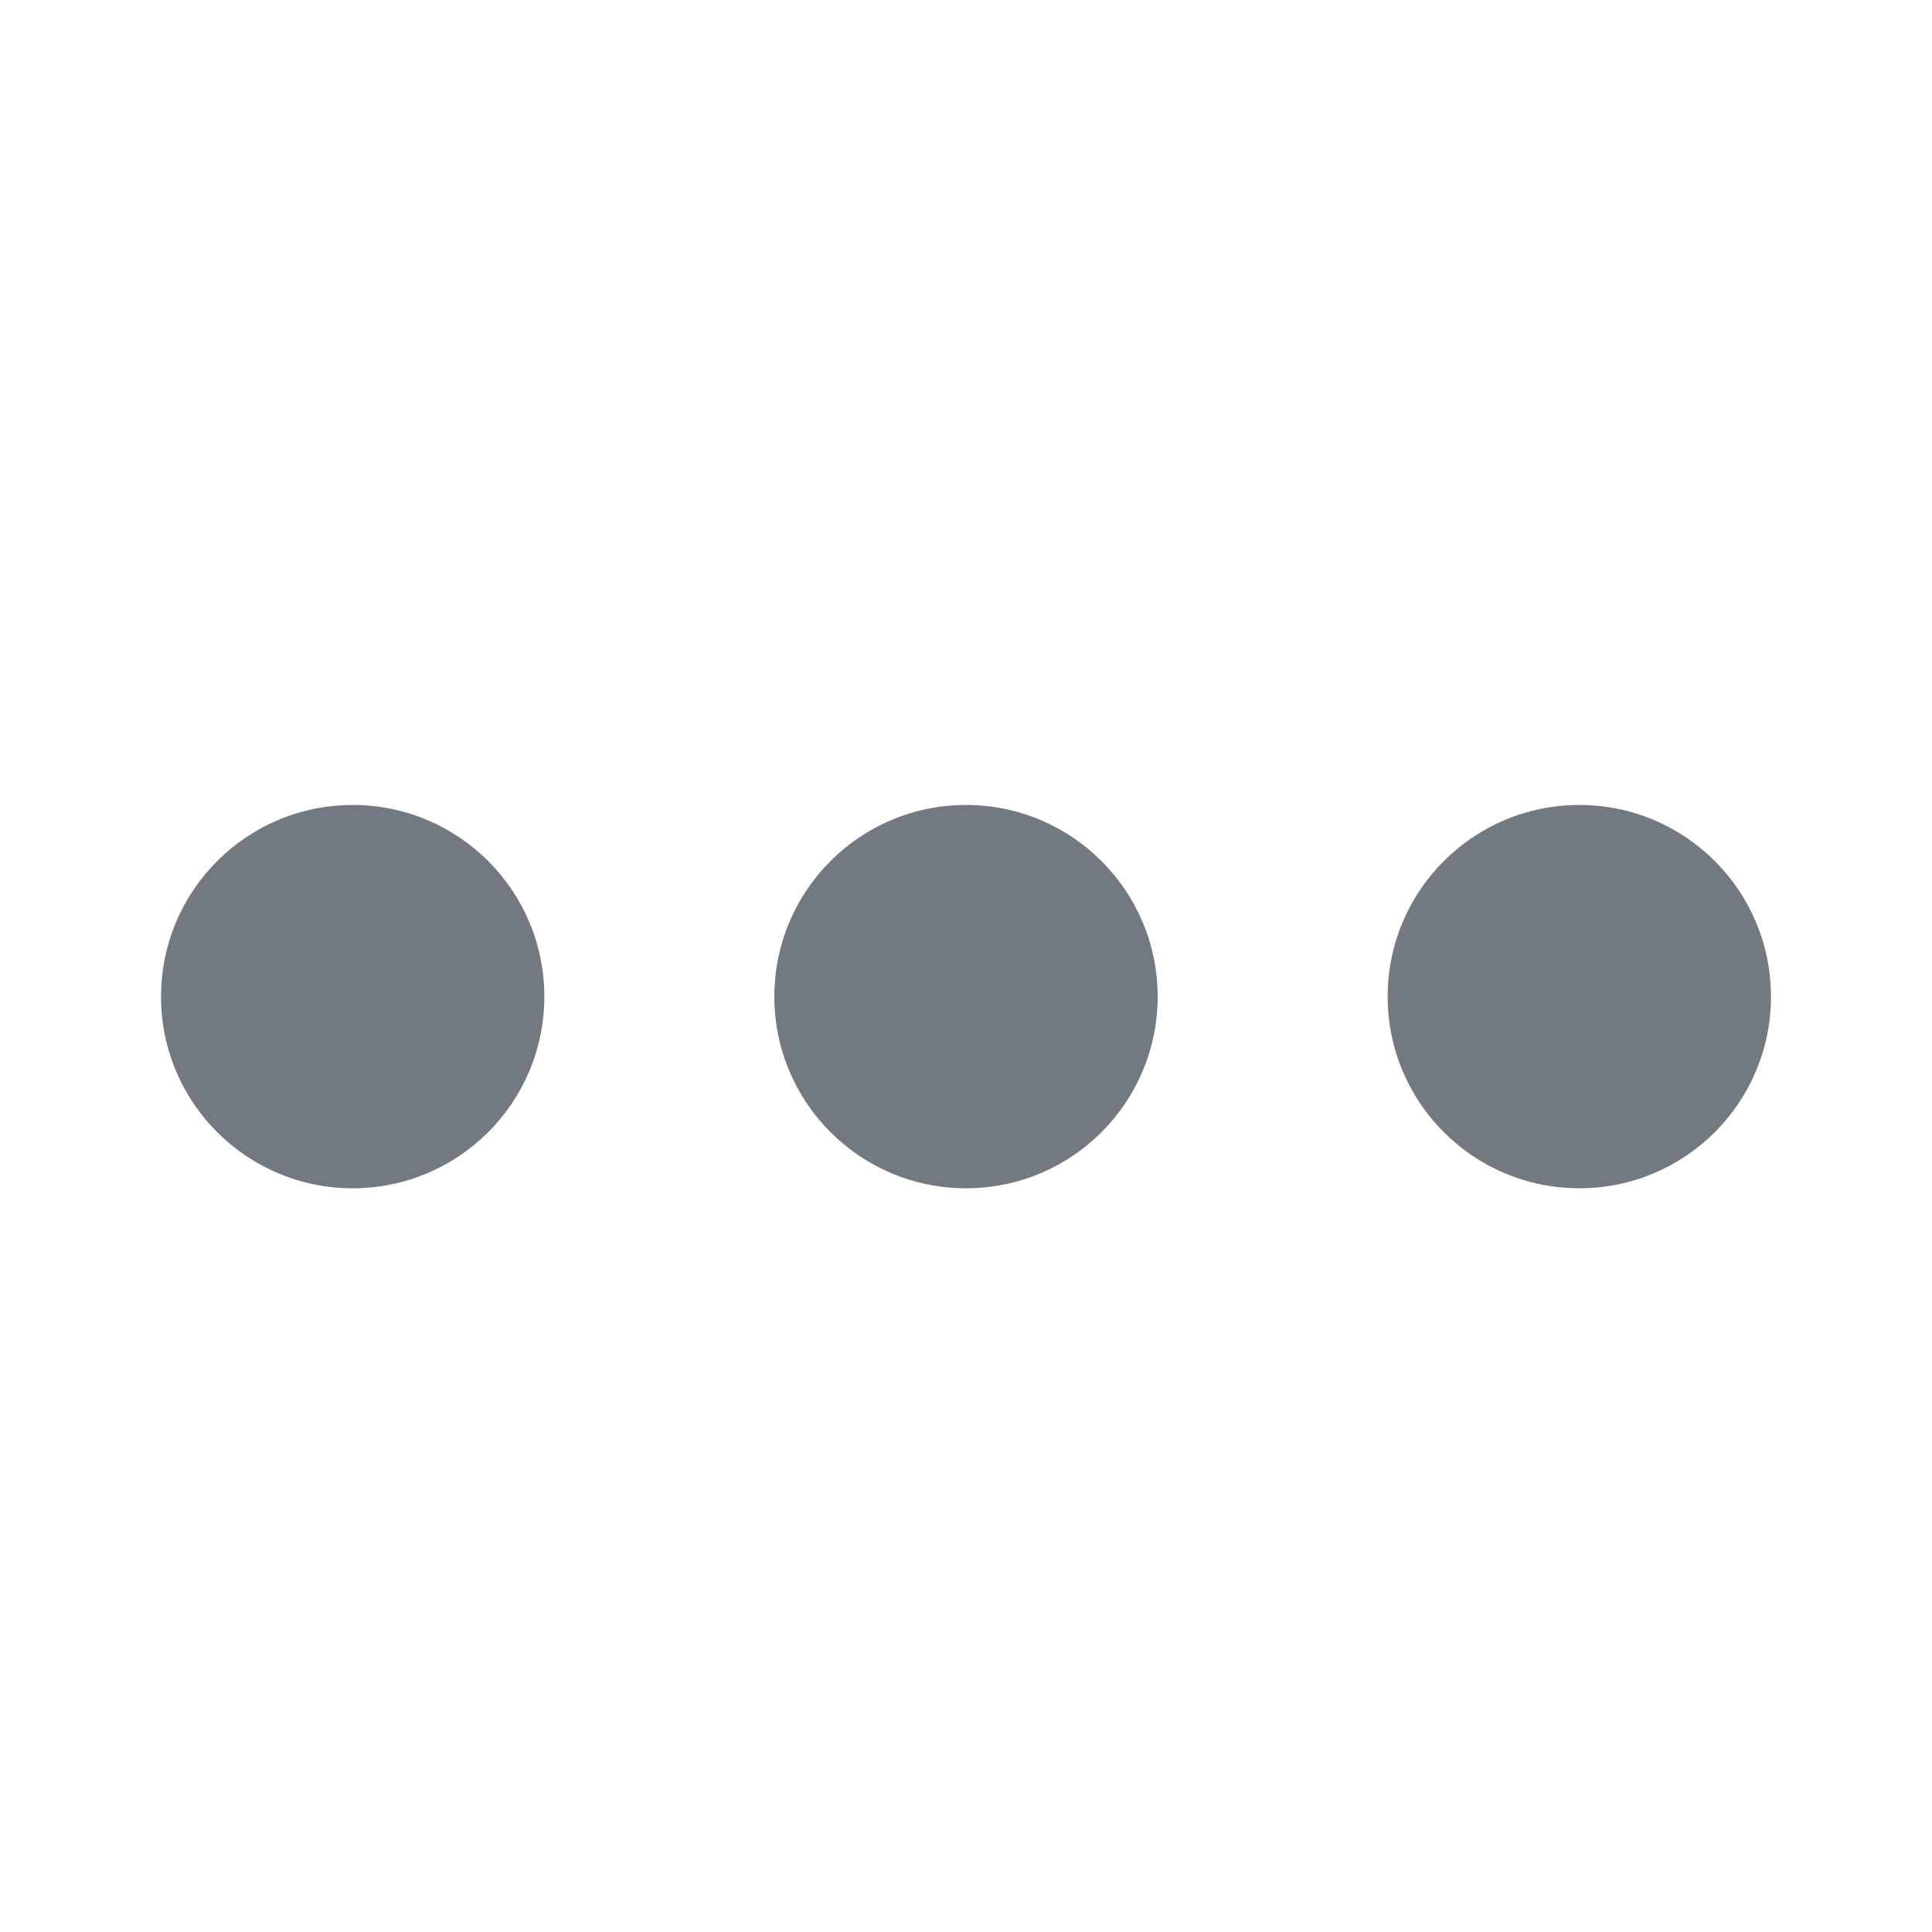 <svg fill="none" height="20" viewBox="0 0 20 20" width="20" xmlns="http://www.w3.org/2000/svg"><path clip-rule="evenodd" d="m5.635 10.317c0 1.096-.888 1.984-1.984 1.984-1.096 0-1.984-.888-1.984-1.984 0-1.096.888-1.984 1.984-1.984 1.096 0 1.984.888 1.984 1.984zm6.349 0c0 1.096-.888 1.984-1.984 1.984-1.096 0-1.984-.888-1.984-1.984 0-1.096.888-1.984 1.984-1.984 1.096 0 1.984.888 1.984 1.984zm4.365 1.984c1.096 0 1.984-.888 1.984-1.984 0-1.096-.888-1.984-1.984-1.984s-1.984.888-1.984 1.984c0 1.096.888 1.984 1.984 1.984z" fill="#737980" fill-rule="evenodd"/></svg>